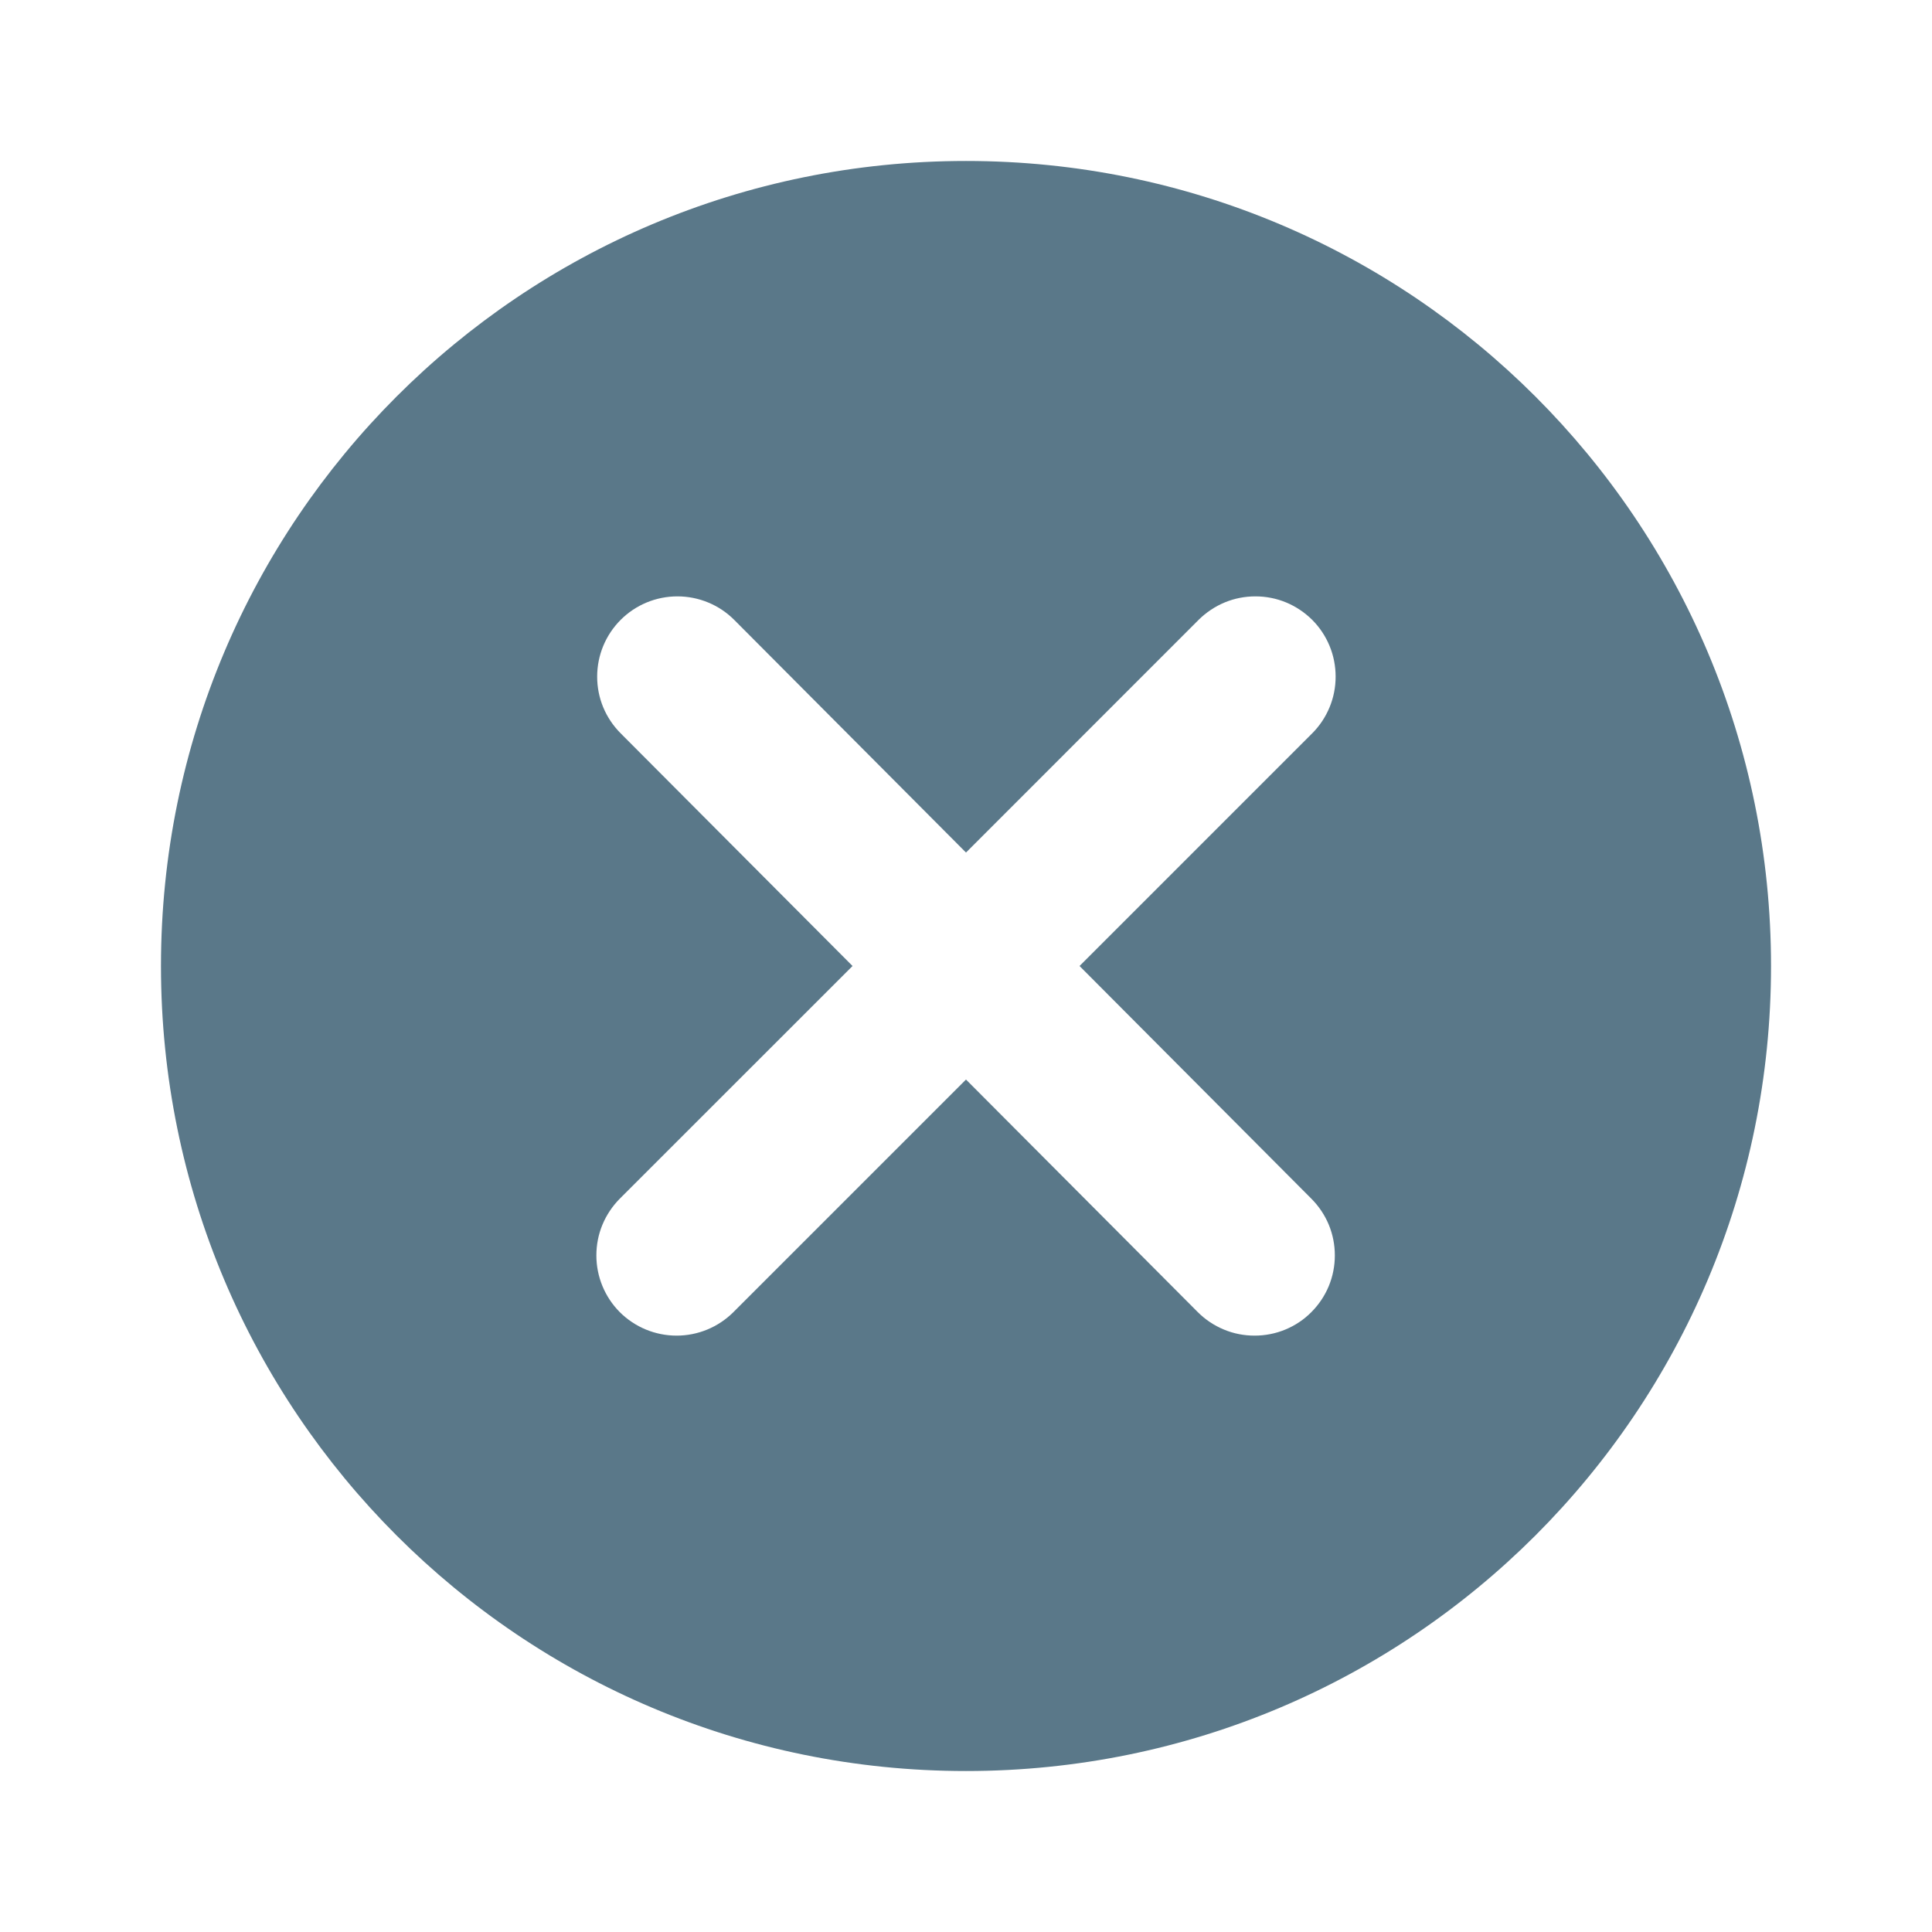 <svg width="22" height="22" viewBox="0 0 22 22" fill="none" xmlns="http://www.w3.org/2000/svg">
<path d="M11 1.833C5.931 1.833 1.833 5.931 1.833 11C1.833 16.069 5.931 20.167 11 20.167C16.069 20.167 20.167 16.069 20.167 11C20.167 5.931 16.069 1.833 11 1.833ZM14.932 13.649C15.017 13.734 15.085 13.835 15.131 13.946C15.177 14.057 15.2 14.175 15.2 14.296C15.2 14.415 15.177 14.534 15.131 14.645C15.085 14.756 15.017 14.857 14.932 14.942C14.848 15.027 14.747 15.094 14.636 15.14C14.525 15.186 14.406 15.209 14.286 15.209C14.166 15.209 14.047 15.186 13.937 15.14C13.826 15.094 13.725 15.027 13.64 14.942L11 12.293L8.351 14.942C8.179 15.113 7.947 15.209 7.705 15.209C7.462 15.209 7.23 15.113 7.058 14.942C6.887 14.77 6.791 14.538 6.791 14.296C6.791 14.175 6.814 14.057 6.86 13.946C6.906 13.835 6.974 13.734 7.058 13.649L9.708 11L7.068 8.351C6.983 8.266 6.915 8.165 6.869 8.054C6.823 7.943 6.8 7.825 6.8 7.705C6.8 7.462 6.896 7.23 7.068 7.058C7.239 6.887 7.471 6.791 7.714 6.791C7.956 6.791 8.189 6.887 8.36 7.058L11 9.708L13.649 7.058C13.734 6.974 13.835 6.906 13.946 6.86C14.057 6.814 14.175 6.791 14.296 6.791C14.415 6.791 14.534 6.814 14.645 6.86C14.756 6.906 14.857 6.974 14.942 7.058C15.027 7.143 15.094 7.244 15.14 7.355C15.186 7.466 15.209 7.585 15.209 7.705C15.209 7.825 15.186 7.943 15.14 8.054C15.094 8.165 15.027 8.266 14.942 8.351L12.293 11L14.932 13.649Z" fill="#5A7889"/>
</svg>

